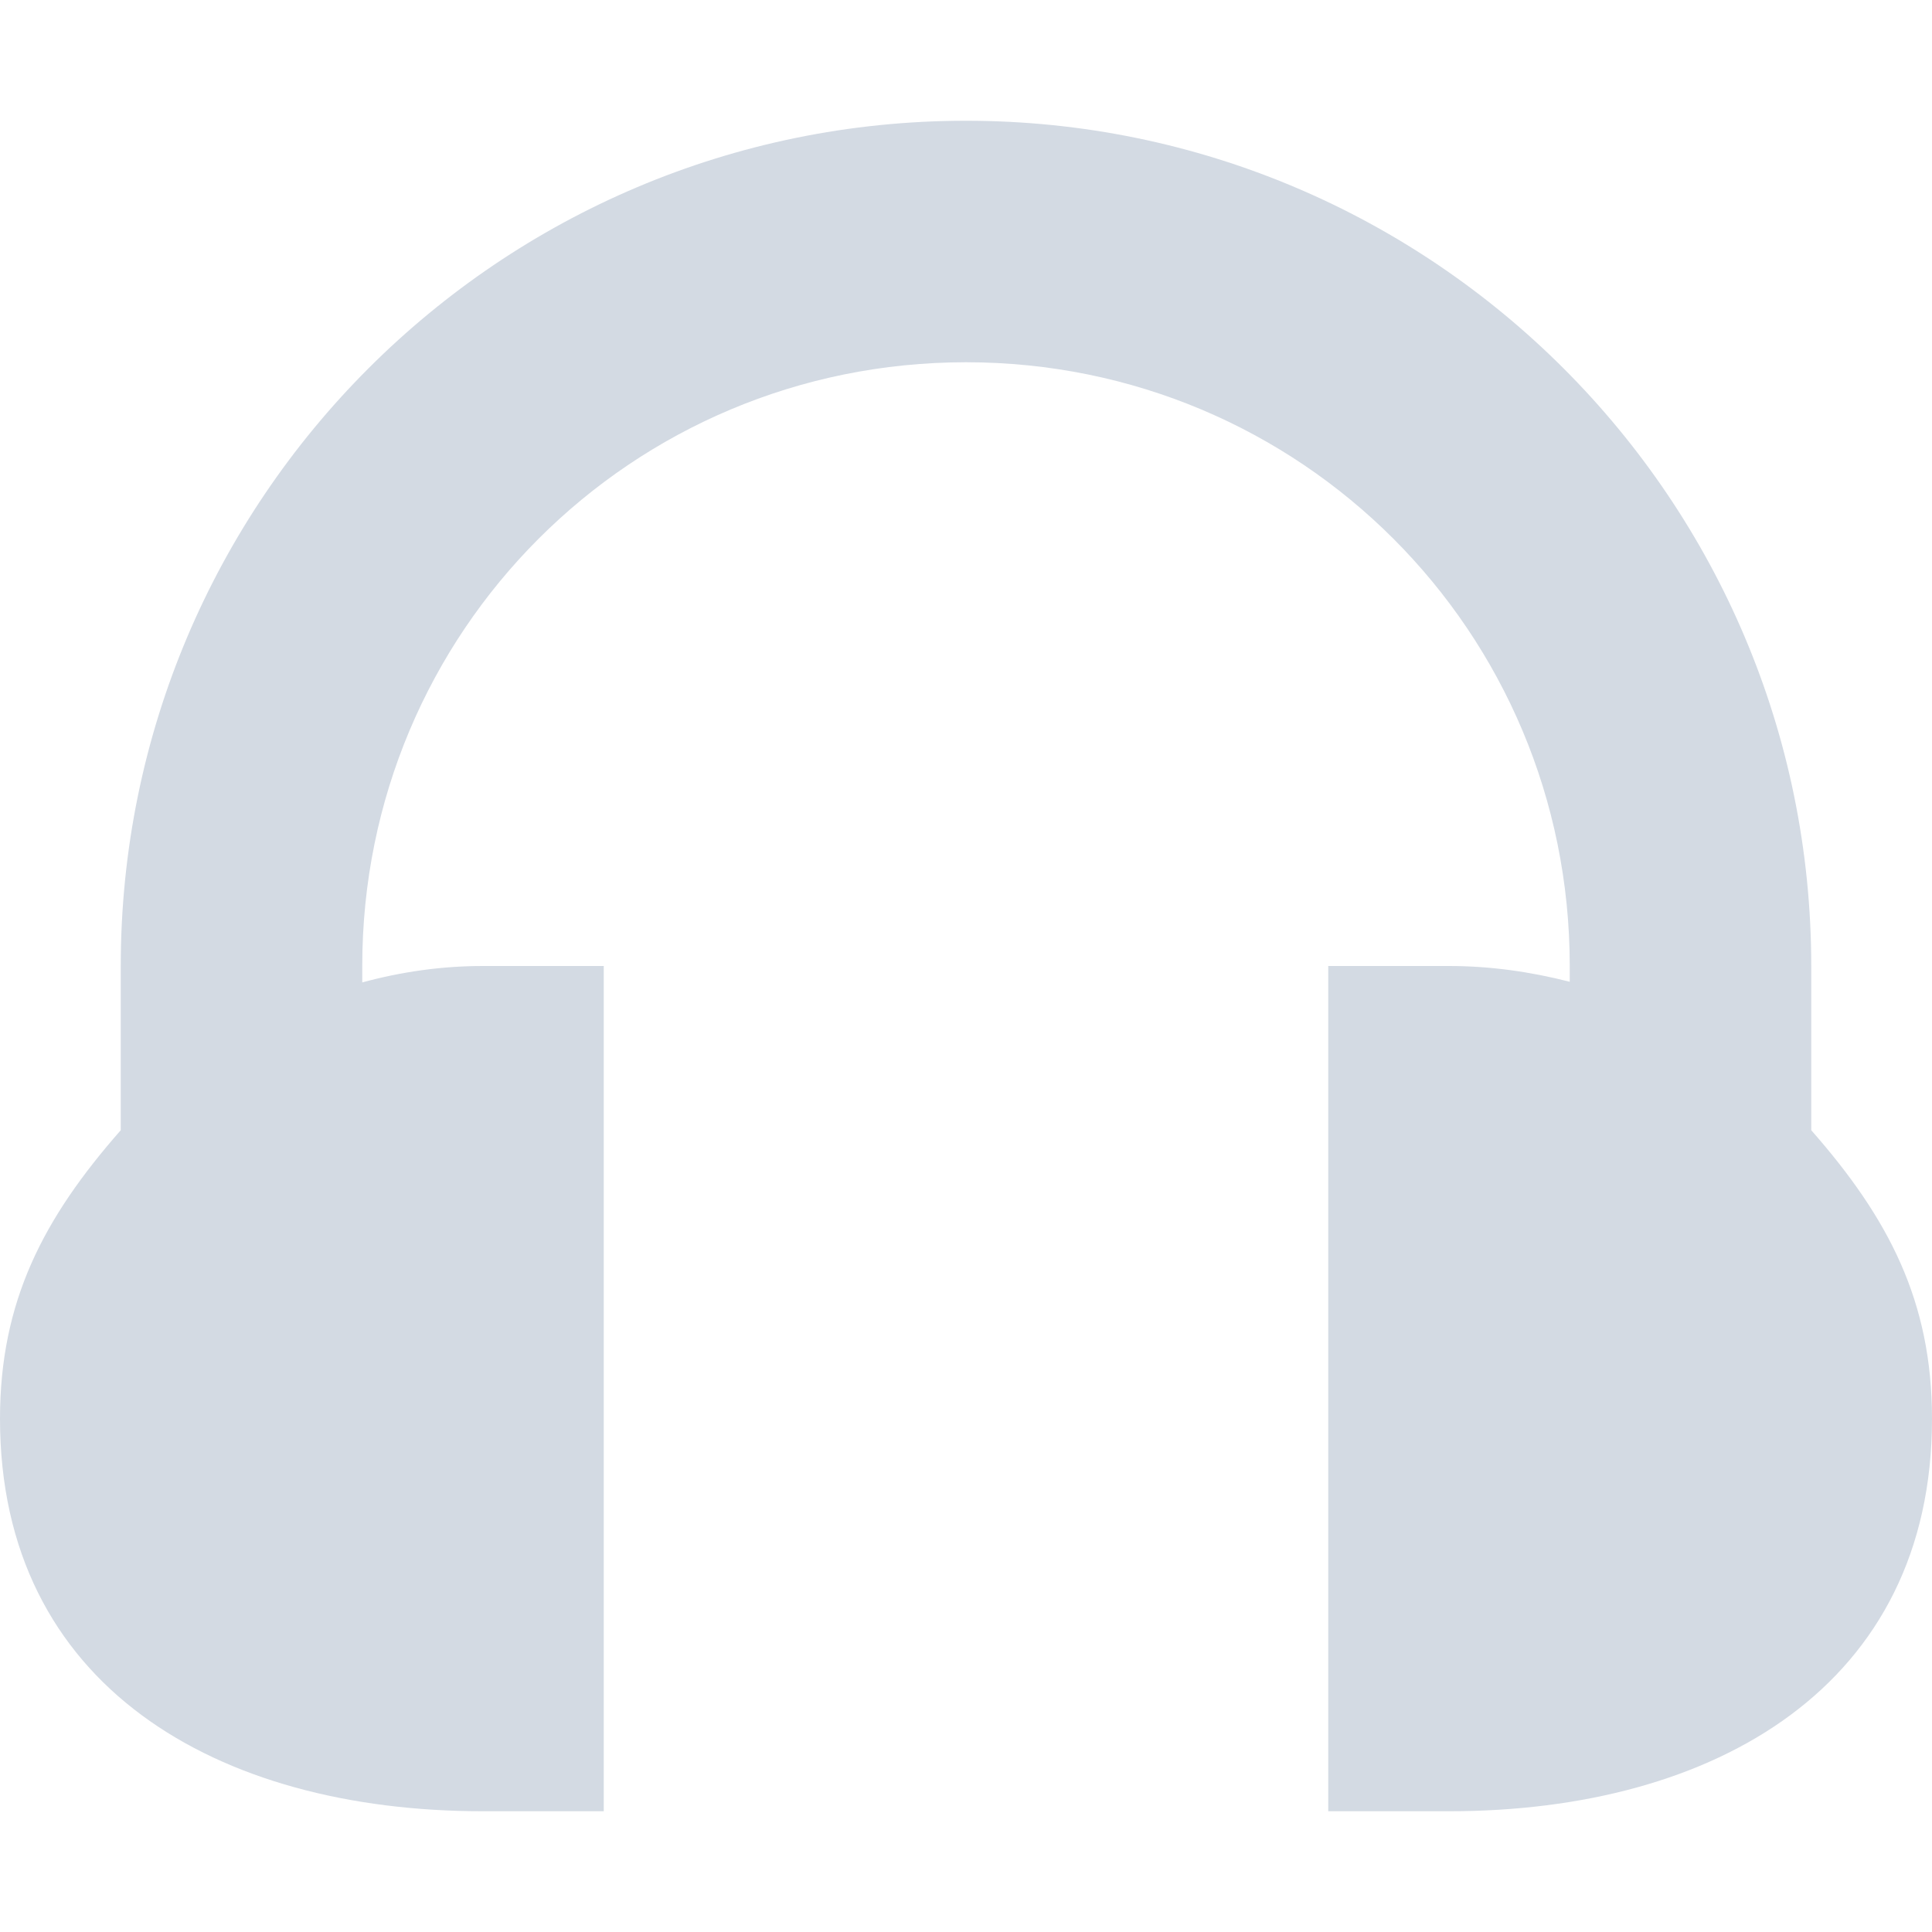 <svg xmlns="http://www.w3.org/2000/svg" width="12pt" height="12pt" version="1.1" viewBox="0 0 12 12">
 <g>
  <path style="fill:rgb(82.745%,85.49%,89.02%)" d="M 6 0.75 C 3.102 0.75 0.75 3.102 0.75 6 L 0.75 7.02 C 0.27 7.566 0 8.082 0 8.812 C 0 10.469 1.344 11.25 3 11.25 L 3.75 11.25 L 3.75 6 L 3 6 C 2.746 6 2.496 6.035 2.25 6.102 L 2.25 6 C 2.25 3.922 3.922 2.25 6 2.25 C 8.078 2.25 9.75 3.922 9.75 6 L 9.75 6.098 C 9.504 6.035 9.254 6 9 6 L 8.25 6 L 8.25 11.25 L 9 11.25 C 10.656 11.25 12 10.469 12 8.812 C 12 8.082 11.73 7.566 11.25 7.02 L 11.25 6 C 11.25 3.102 8.898 0.75 6 0.75 Z M 6 0.75"/>
 </g>
</svg>
